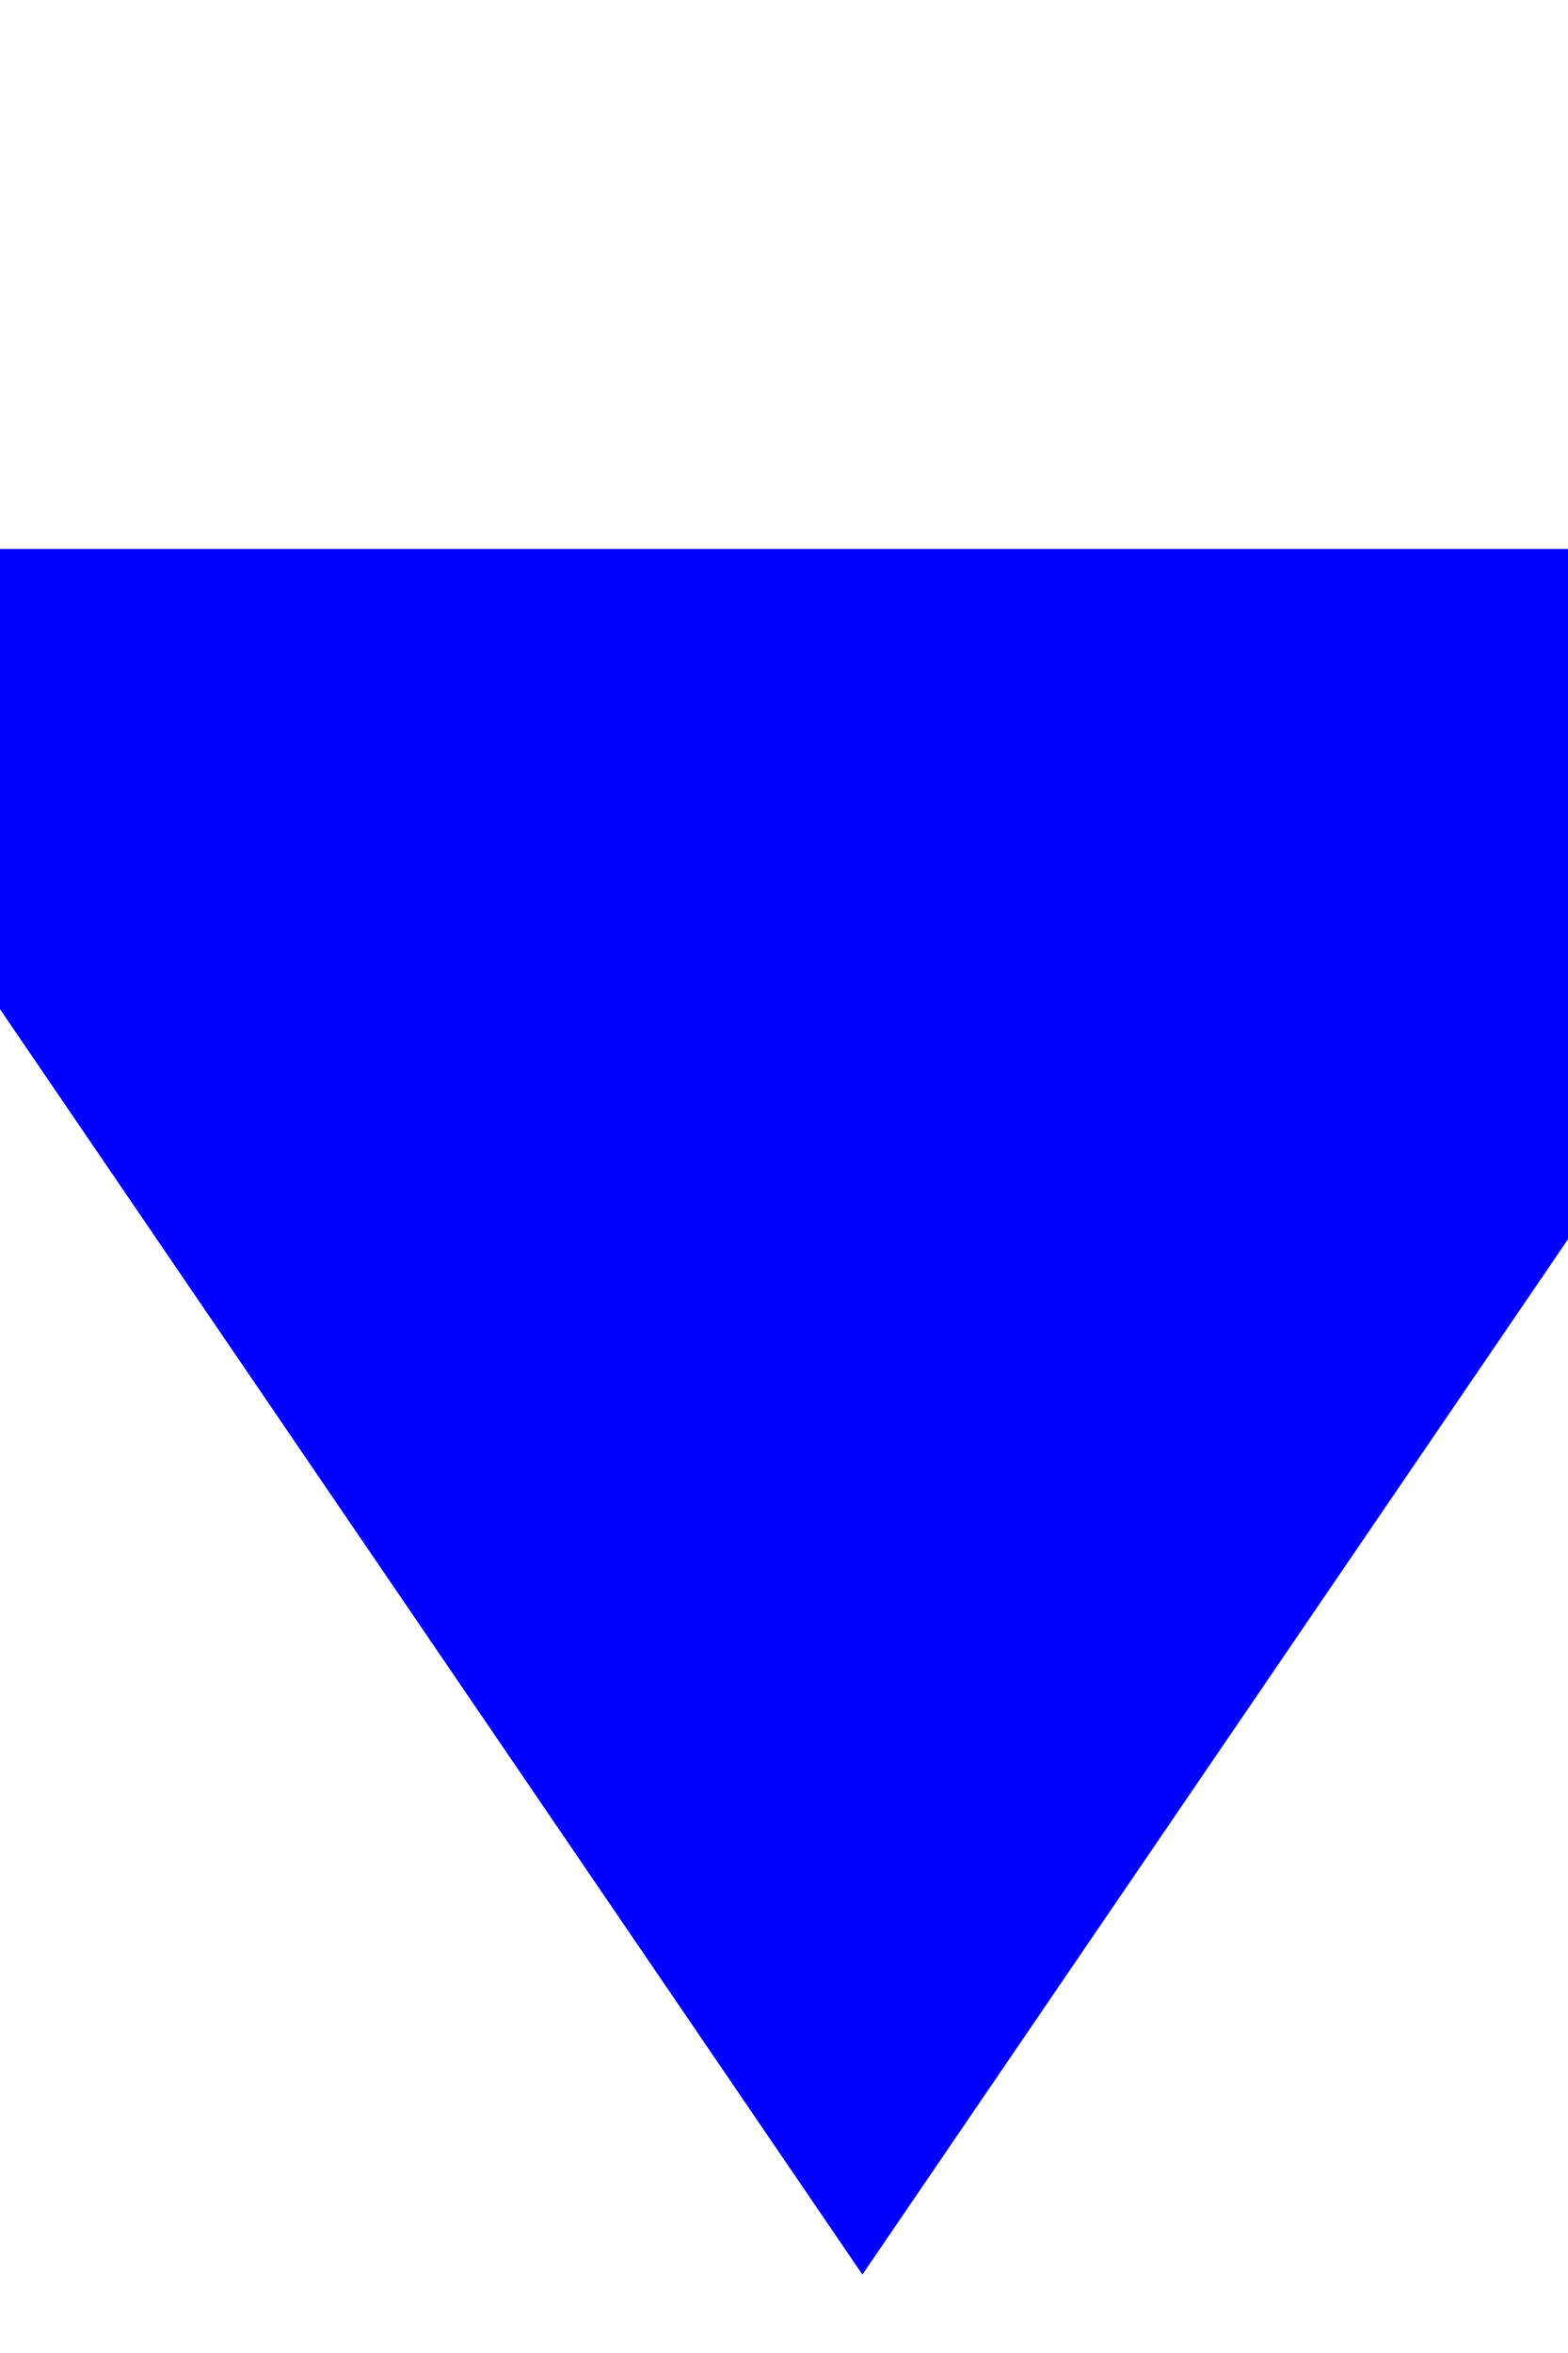 ﻿<?xml version="1.0" encoding="utf-8"?>
<svg version="1.1" xmlns:xlink="http://www.w3.org/1999/xlink" width="10px" height="15px" preserveAspectRatio="xMidYMin meet" viewBox="1038 3810.5  8 15" xmlns="http://www.w3.org/2000/svg">
  <path d="M 945.5 3419  L 945.5 3385.5  A 5 5 0 0 1 950.5 3381 L 1146.417 3381  A 5 5 0 0 1 1151.917 3386 L 1151.917 3810.5  A 5 5 0 0 1 1146.917 3816 L 1046.75 3816  A 4.75 4.75 0 0 0 1042.5 3820.75 " stroke-width="1" stroke-dasharray="3,1" stroke="#0000ff" fill="none" />
  <path d="M 1035 3814  L 1042.5 3825  L 1050 3814  L 1035 3814  Z " fill-rule="nonzero" fill="#0000ff" stroke="none" />
</svg>